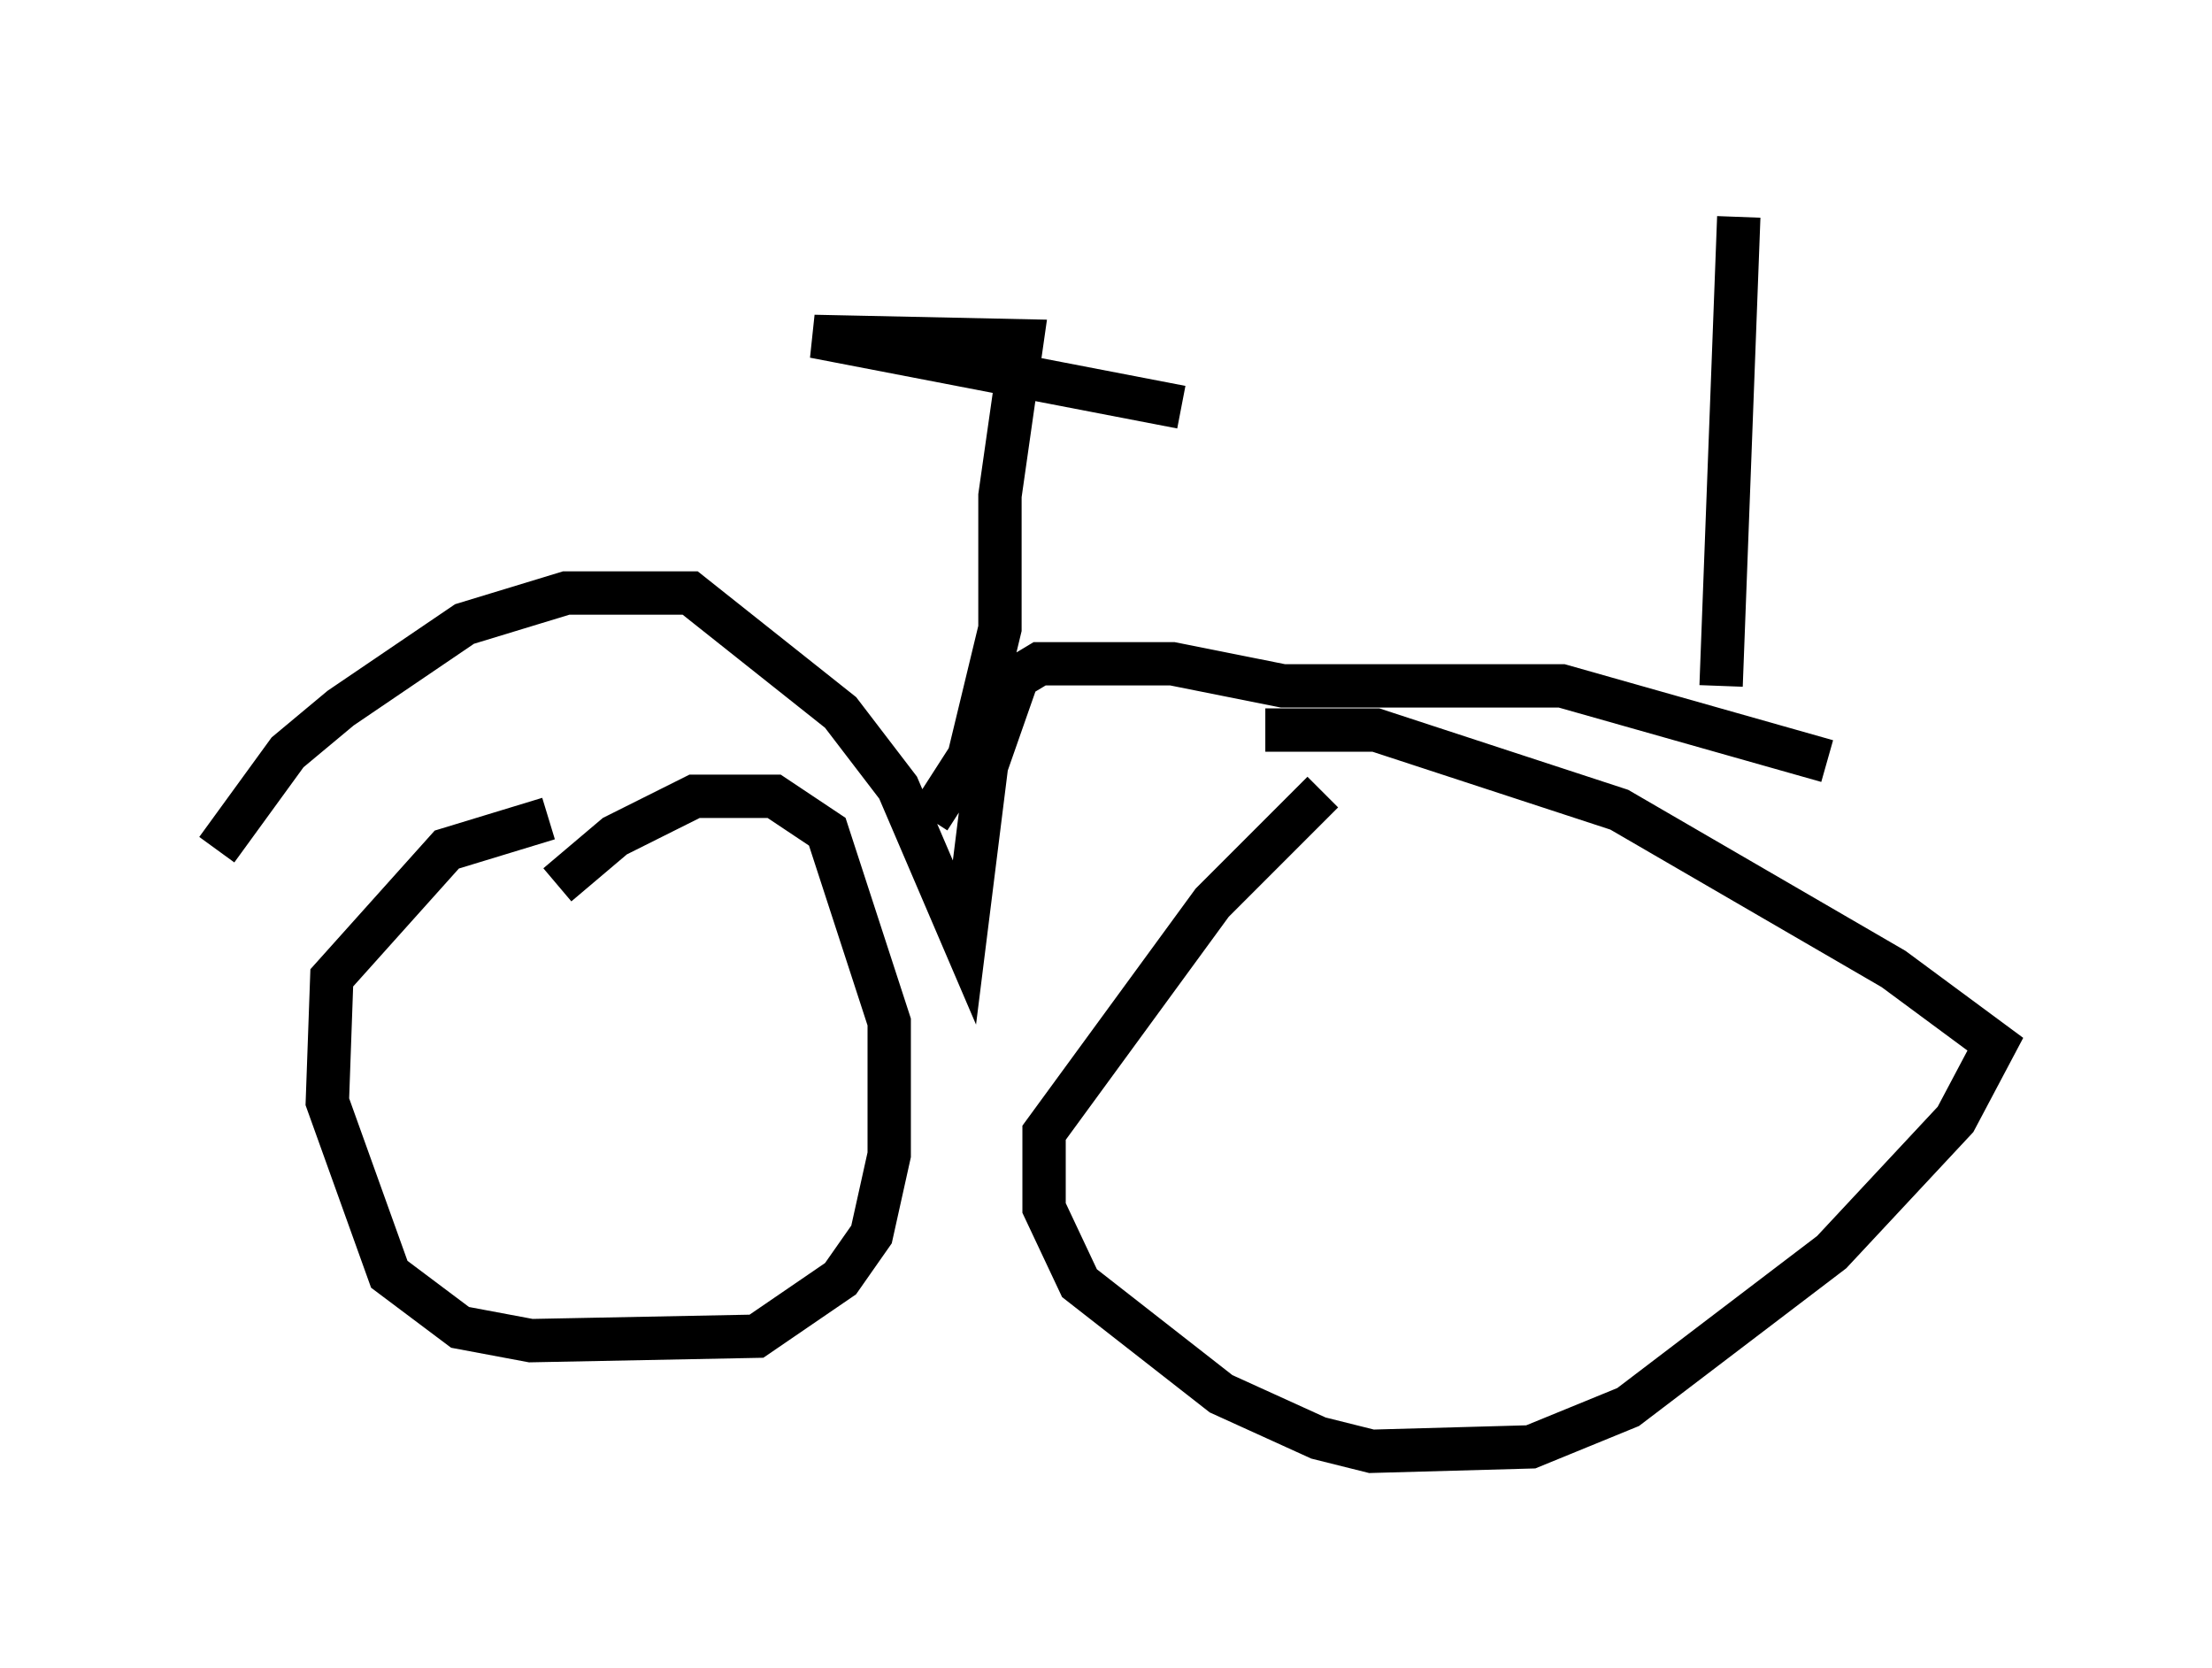 <?xml version="1.0" encoding="utf-8" ?>
<svg baseProfile="full" height="38.482" version="1.1" width="51.038" xmlns="http://www.w3.org/2000/svg" xmlns:ev="http://www.w3.org/2001/xml-events" xmlns:xlink="http://www.w3.org/1999/xlink"><defs /><rect fill="white" height="38.482" width="51.038" x="0" y="0" /><path d="M11.431, 19.904 m1.429, 0.51 l1.327, -1.123 1.838, -0.919 l1.838, 0.0 1.225, 0.817 l1.429, 4.39 0.0, 3.063 l-0.408, 1.838 -0.715, 1.021 l-1.94, 1.327 -5.206, 0.102 l-1.633, -0.306 -1.633, -1.225 l-1.429, -3.981 0.102, -2.858 l2.654, -2.96 2.348, -0.715 m16.538, -2.042 l2.552, 0.0 5.615, 1.838 l6.329, 3.675 2.348, 1.735 l-0.919, 1.735 -2.858, 3.063 l-4.696, 3.573 -2.246, 0.919 l-3.675, 0.102 -1.225, -0.306 l-2.246, -1.021 -3.267, -2.552 l-0.817, -1.735 0.0, -1.735 l3.879, -5.308 2.552, -2.552 m11.638, -0.715 l-6.125, -1.735 -6.431, 0.0 l-2.552, -0.51 -3.063, 0.0 l-0.51, 0.306 -0.715, 2.042 l-0.51, 4.083 -1.531, -3.573 l-1.327, -1.735 -3.471, -2.756 l-2.858, 0.0 -2.348, 0.715 l-2.858, 1.94 -1.225, 1.021 l-1.633, 2.246 m16.436, -0.715 l0.919, -1.429 0.715, -2.96 l0.0, -3.063 0.51, -3.573 l-4.798, -0.102 8.473, 1.633 m12.454, 6.431 l0.408, -10.821 " fill="none" stroke="black" stroke-width="1" /></svg>